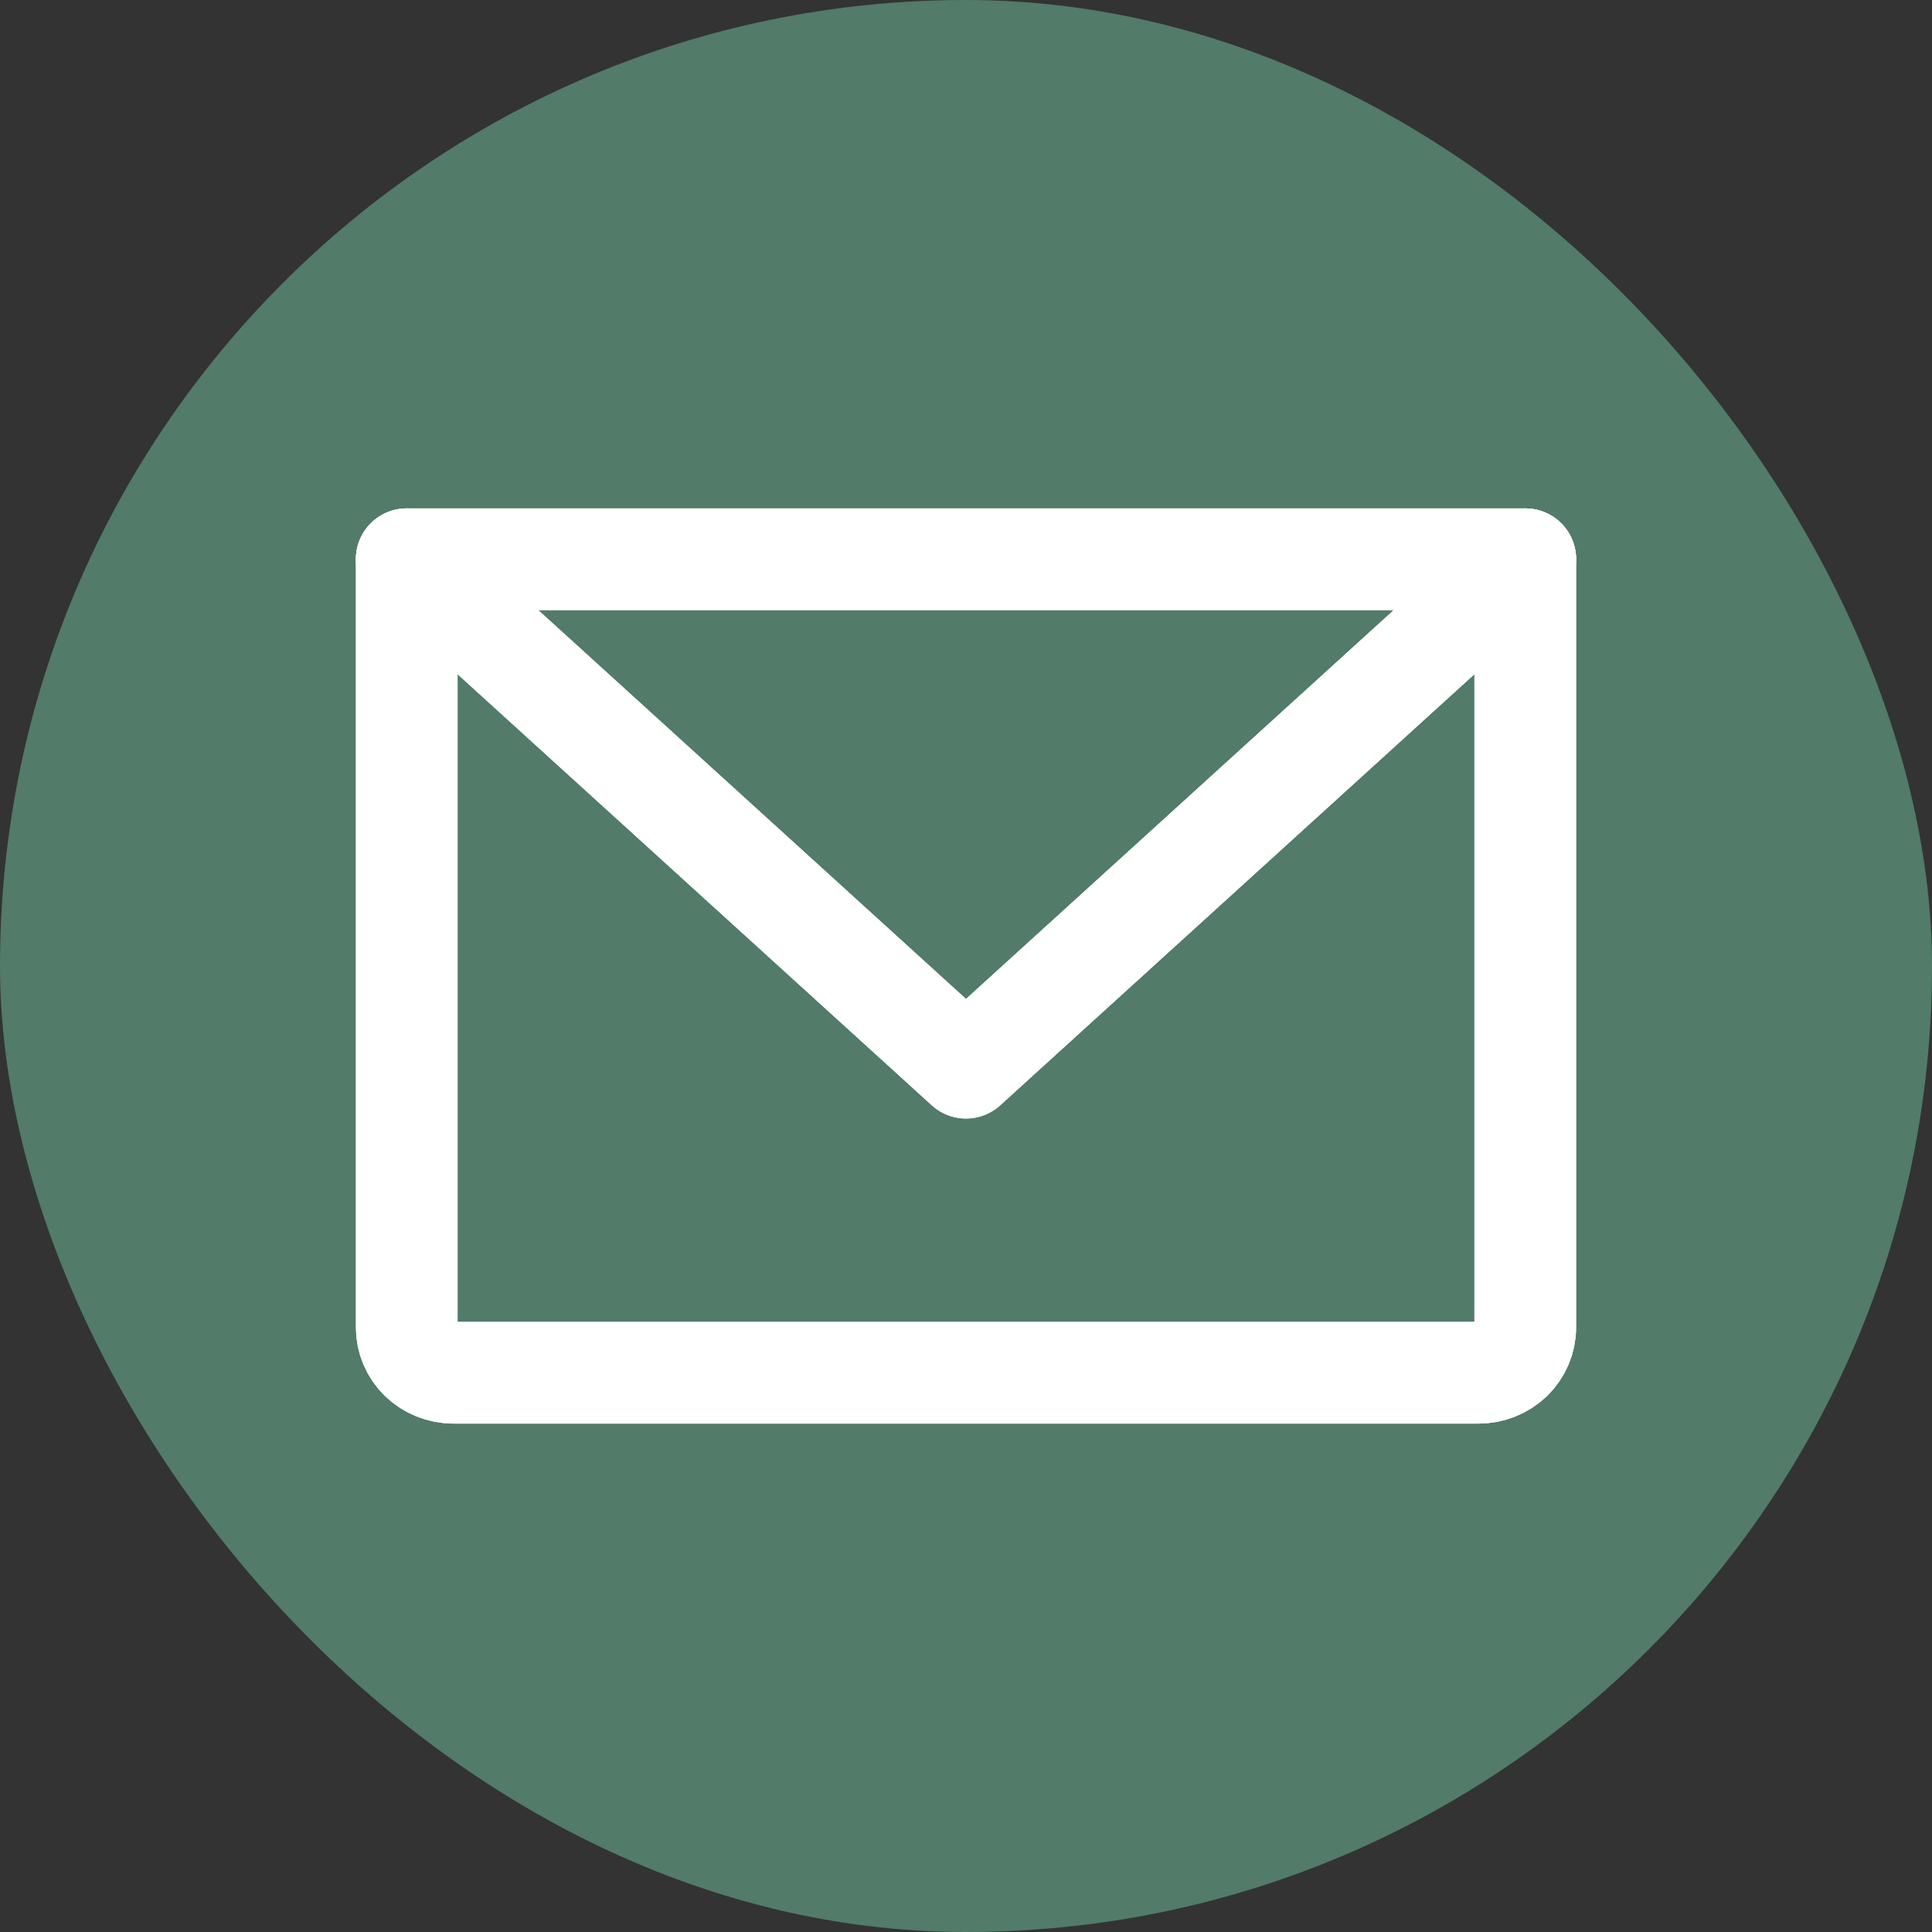 <svg width="38" height="38" viewBox="0 0 38 38" fill="none" xmlns="http://www.w3.org/2000/svg">
<rect x="0" y="0" width="38" height="38" fill="#333333" stroke="none"/>
<g clip-path="url(#clip0_7_778)">
<rect width="38" height="38" rx="19" fill="#527B69"/>
<path d="M8 11H30V26.111C30 26.347 29.903 26.573 29.732 26.74C29.56 26.906 29.326 27 29.083 27H8.917C8.674 27 8.44 26.906 8.268 26.74C8.097 26.573 8 26.347 8 26.111V11Z" stroke="white" stroke-width="2" stroke-linecap="round" stroke-linejoin="round"/>
<path d="M8 11H30V26.111C30 26.347 29.903 26.573 29.732 26.74C29.56 26.906 29.326 27 29.083 27H8.917C8.674 27 8.44 26.906 8.268 26.74C8.097 26.573 8 26.347 8 26.111V11Z" stroke="white" stroke-width="2" stroke-linecap="round" stroke-linejoin="round"/>
<path d="M30 11L19 21L8 11" stroke="white" stroke-width="2" stroke-linecap="round" stroke-linejoin="round"/>
<path d="M30 11L19 21L8 11" stroke="white" stroke-width="2" stroke-linecap="round" stroke-linejoin="round"/>
</g>
<defs>
<clipPath id="clip0_7_778">
<rect width="38" height="38" rx="19" fill="white"/>
</clipPath>
</defs>
</svg>
